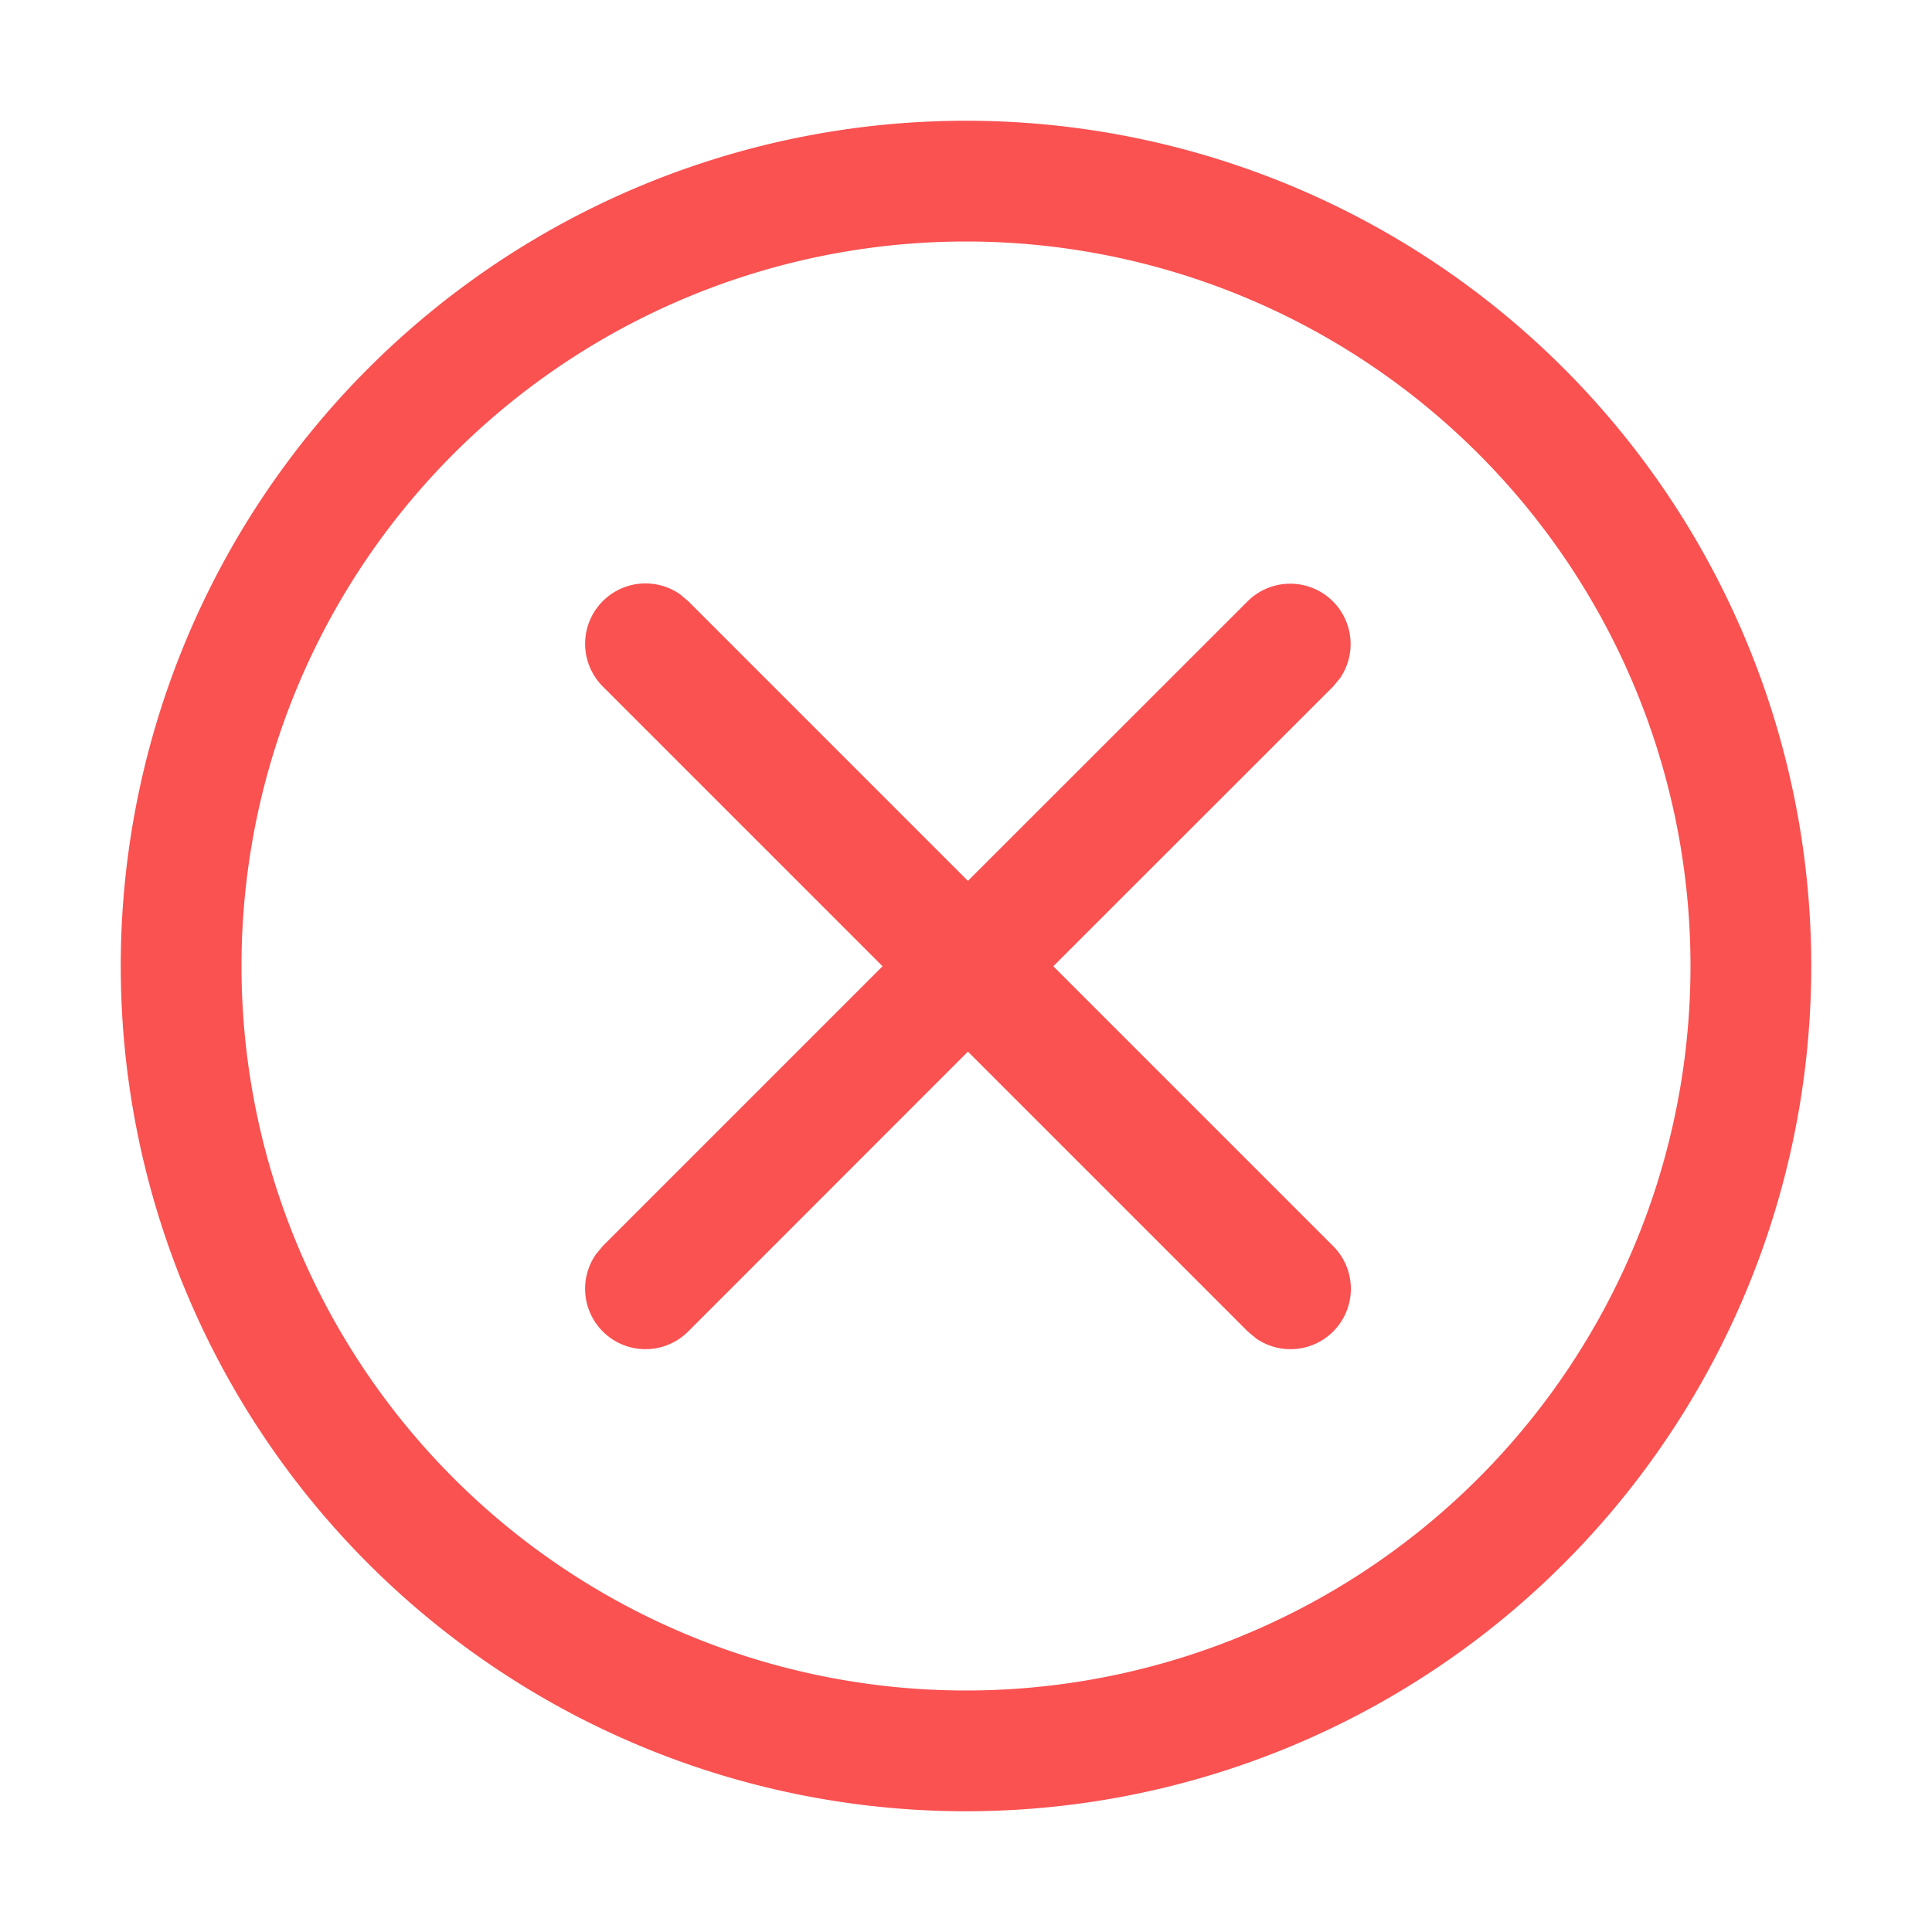 <?xml version="1.0" standalone="no"?><!DOCTYPE svg PUBLIC "-//W3C//DTD SVG 1.1//EN" "http://www.w3.org/Graphics/SVG/1.1/DTD/svg11.dtd"><svg t="1589553493000" class="icon" viewBox="0 0 1024 1024" version="1.1" xmlns="http://www.w3.org/2000/svg" p-id="2602" xmlns:xlink="http://www.w3.org/1999/xlink" width="200" height="200"><defs><style type="text/css"></style></defs><path d="M512 64a448 448 0 1 1 0 896A448 448 0 0 1 512 64z m0 64a384 384 0 1 0 0 768A384 384 0 0 0 512 128zM360.32 314.88l4.48 3.776 148.224 148.224 148.288-148.224a32 32 0 0 1 48.96 40.768l-3.712 4.48-148.288 148.224 148.288 148.288a32 32 0 0 1-40.832 48.96l-4.416-3.712-148.288-148.288L364.8 705.664a32 32 0 0 1-48.96-40.832l3.712-4.48 148.224-148.224-148.224-148.224a32 32 0 0 1 40.832-48.96z" p-id="2603" fill="#fa5151"></path></svg>